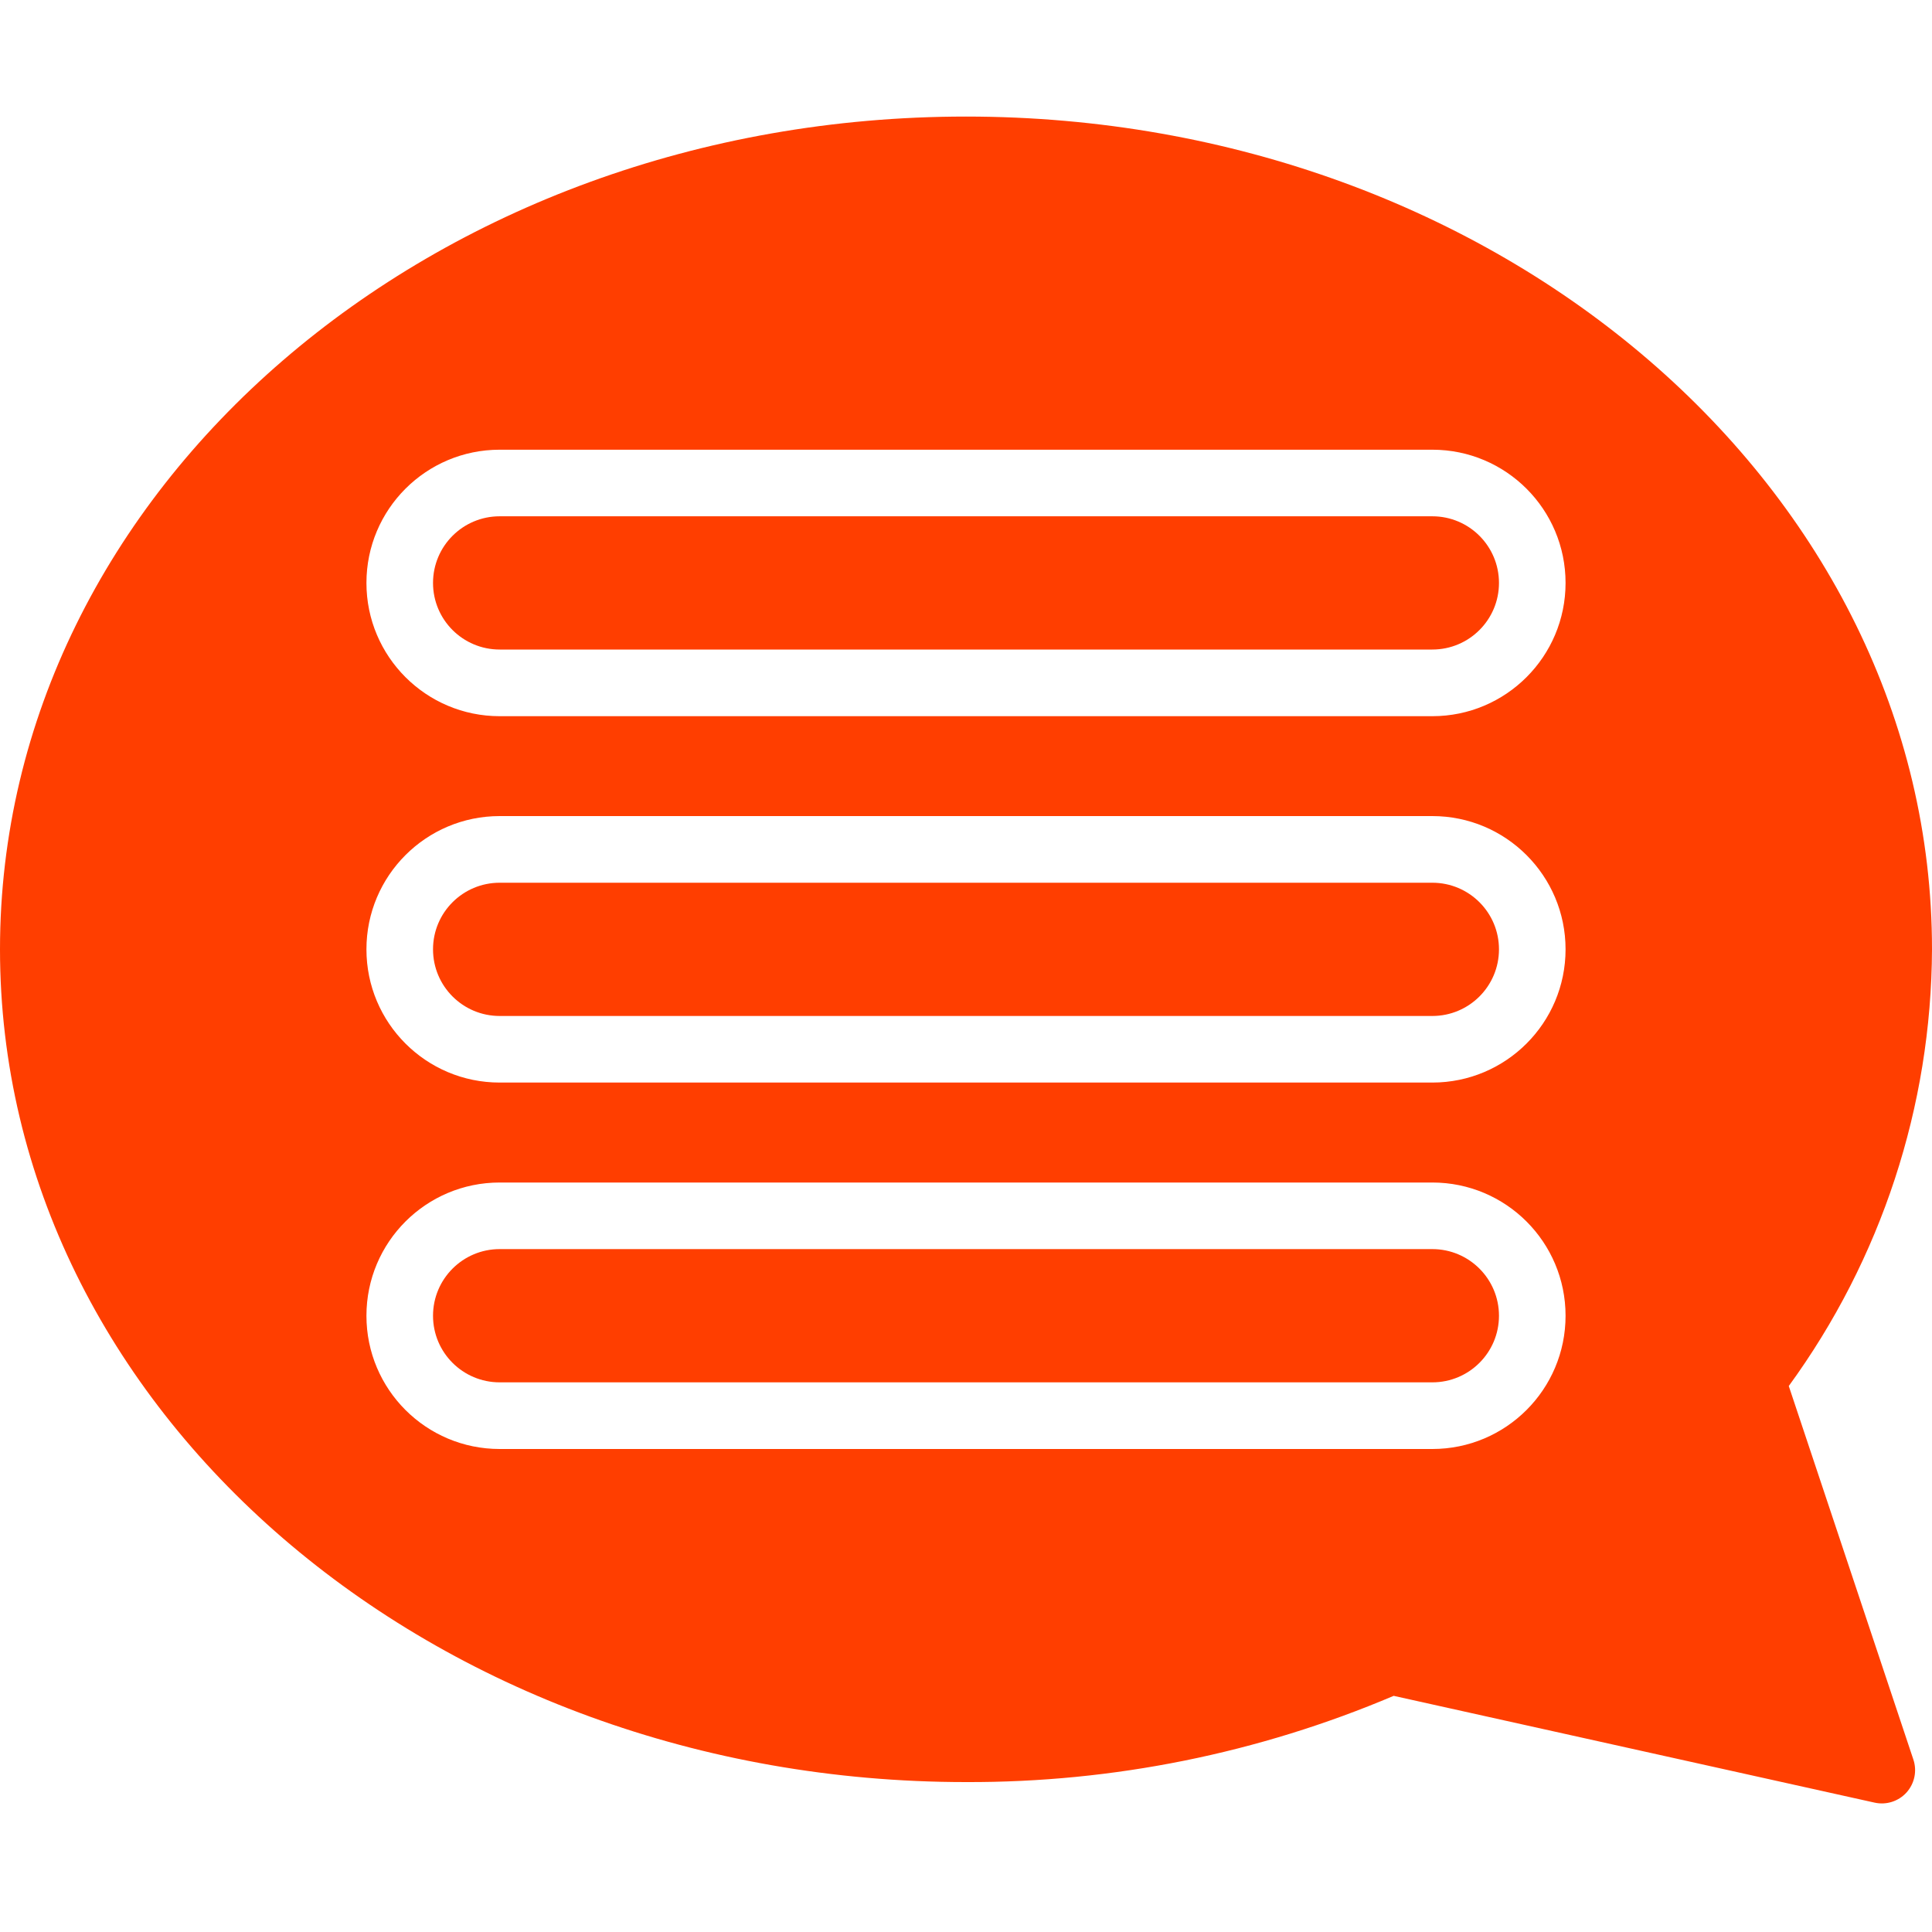 <svg width="30" height="30" viewBox="0 0 30 30" fill="none" xmlns="http://www.w3.org/2000/svg">
<g clip-path="url(#clip0)">
<path d="M22.241 19.396H7.759C7.187 19.396 6.724 19.86 6.724 20.431C6.724 21.002 7.187 21.465 7.759 21.465H22.241C22.813 21.465 23.276 21.002 23.276 20.431C23.276 19.86 22.813 19.396 22.241 19.396Z" fill="#FF3E00"/>
<path d="M22.241 13.707H7.759C7.187 13.707 6.724 14.17 6.724 14.741C6.724 15.313 7.187 15.776 7.759 15.776H22.241C22.813 15.776 23.276 15.313 23.276 14.741C23.276 14.17 22.813 13.707 22.241 13.707Z" fill="#FF3E00"/>
<path d="M22.241 8.017H7.759C7.187 8.017 6.724 8.48 6.724 9.052C6.724 9.623 7.187 10.086 7.759 10.086H22.241C22.813 10.086 23.276 9.623 23.276 9.052C23.276 8.48 22.813 8.017 22.241 8.017Z" fill="#FF3E00"/>
<path d="M27.776 21.522C29.212 19.552 29.99 17.179 30 14.741C30 7.598 23.286 1.81 15 1.81C6.714 1.81 0 7.598 0 14.741C0 21.884 6.714 27.672 15 27.672C17.282 27.68 19.541 27.224 21.641 26.333L29.108 27.991C29.29 28.032 29.48 27.971 29.605 27.833C29.729 27.694 29.77 27.5 29.711 27.323L27.776 21.522ZM22.241 22.5H7.759C6.616 22.5 5.69 21.574 5.69 20.431C5.69 19.288 6.616 18.362 7.759 18.362H22.241C23.384 18.362 24.31 19.288 24.31 20.431C24.31 21.574 23.384 22.5 22.241 22.5ZM22.241 16.81H7.759C6.616 16.81 5.69 15.884 5.69 14.741C5.69 13.599 6.616 12.672 7.759 12.672H22.241C23.384 12.672 24.31 13.599 24.31 14.741C24.31 15.884 23.384 16.81 22.241 16.81ZM22.241 11.121H7.759C6.616 11.121 5.69 10.194 5.69 9.052C5.69 7.909 6.616 6.983 7.759 6.983H22.241C23.384 6.983 24.31 7.909 24.31 9.052C24.31 10.194 23.384 11.121 22.241 11.121Z" fill="#FF3E00"/>
</g>
<defs>
<clipPath id="clip0">
<rect width="30" height="30" fill="white"/>
</clipPath>
</defs>
</svg>
